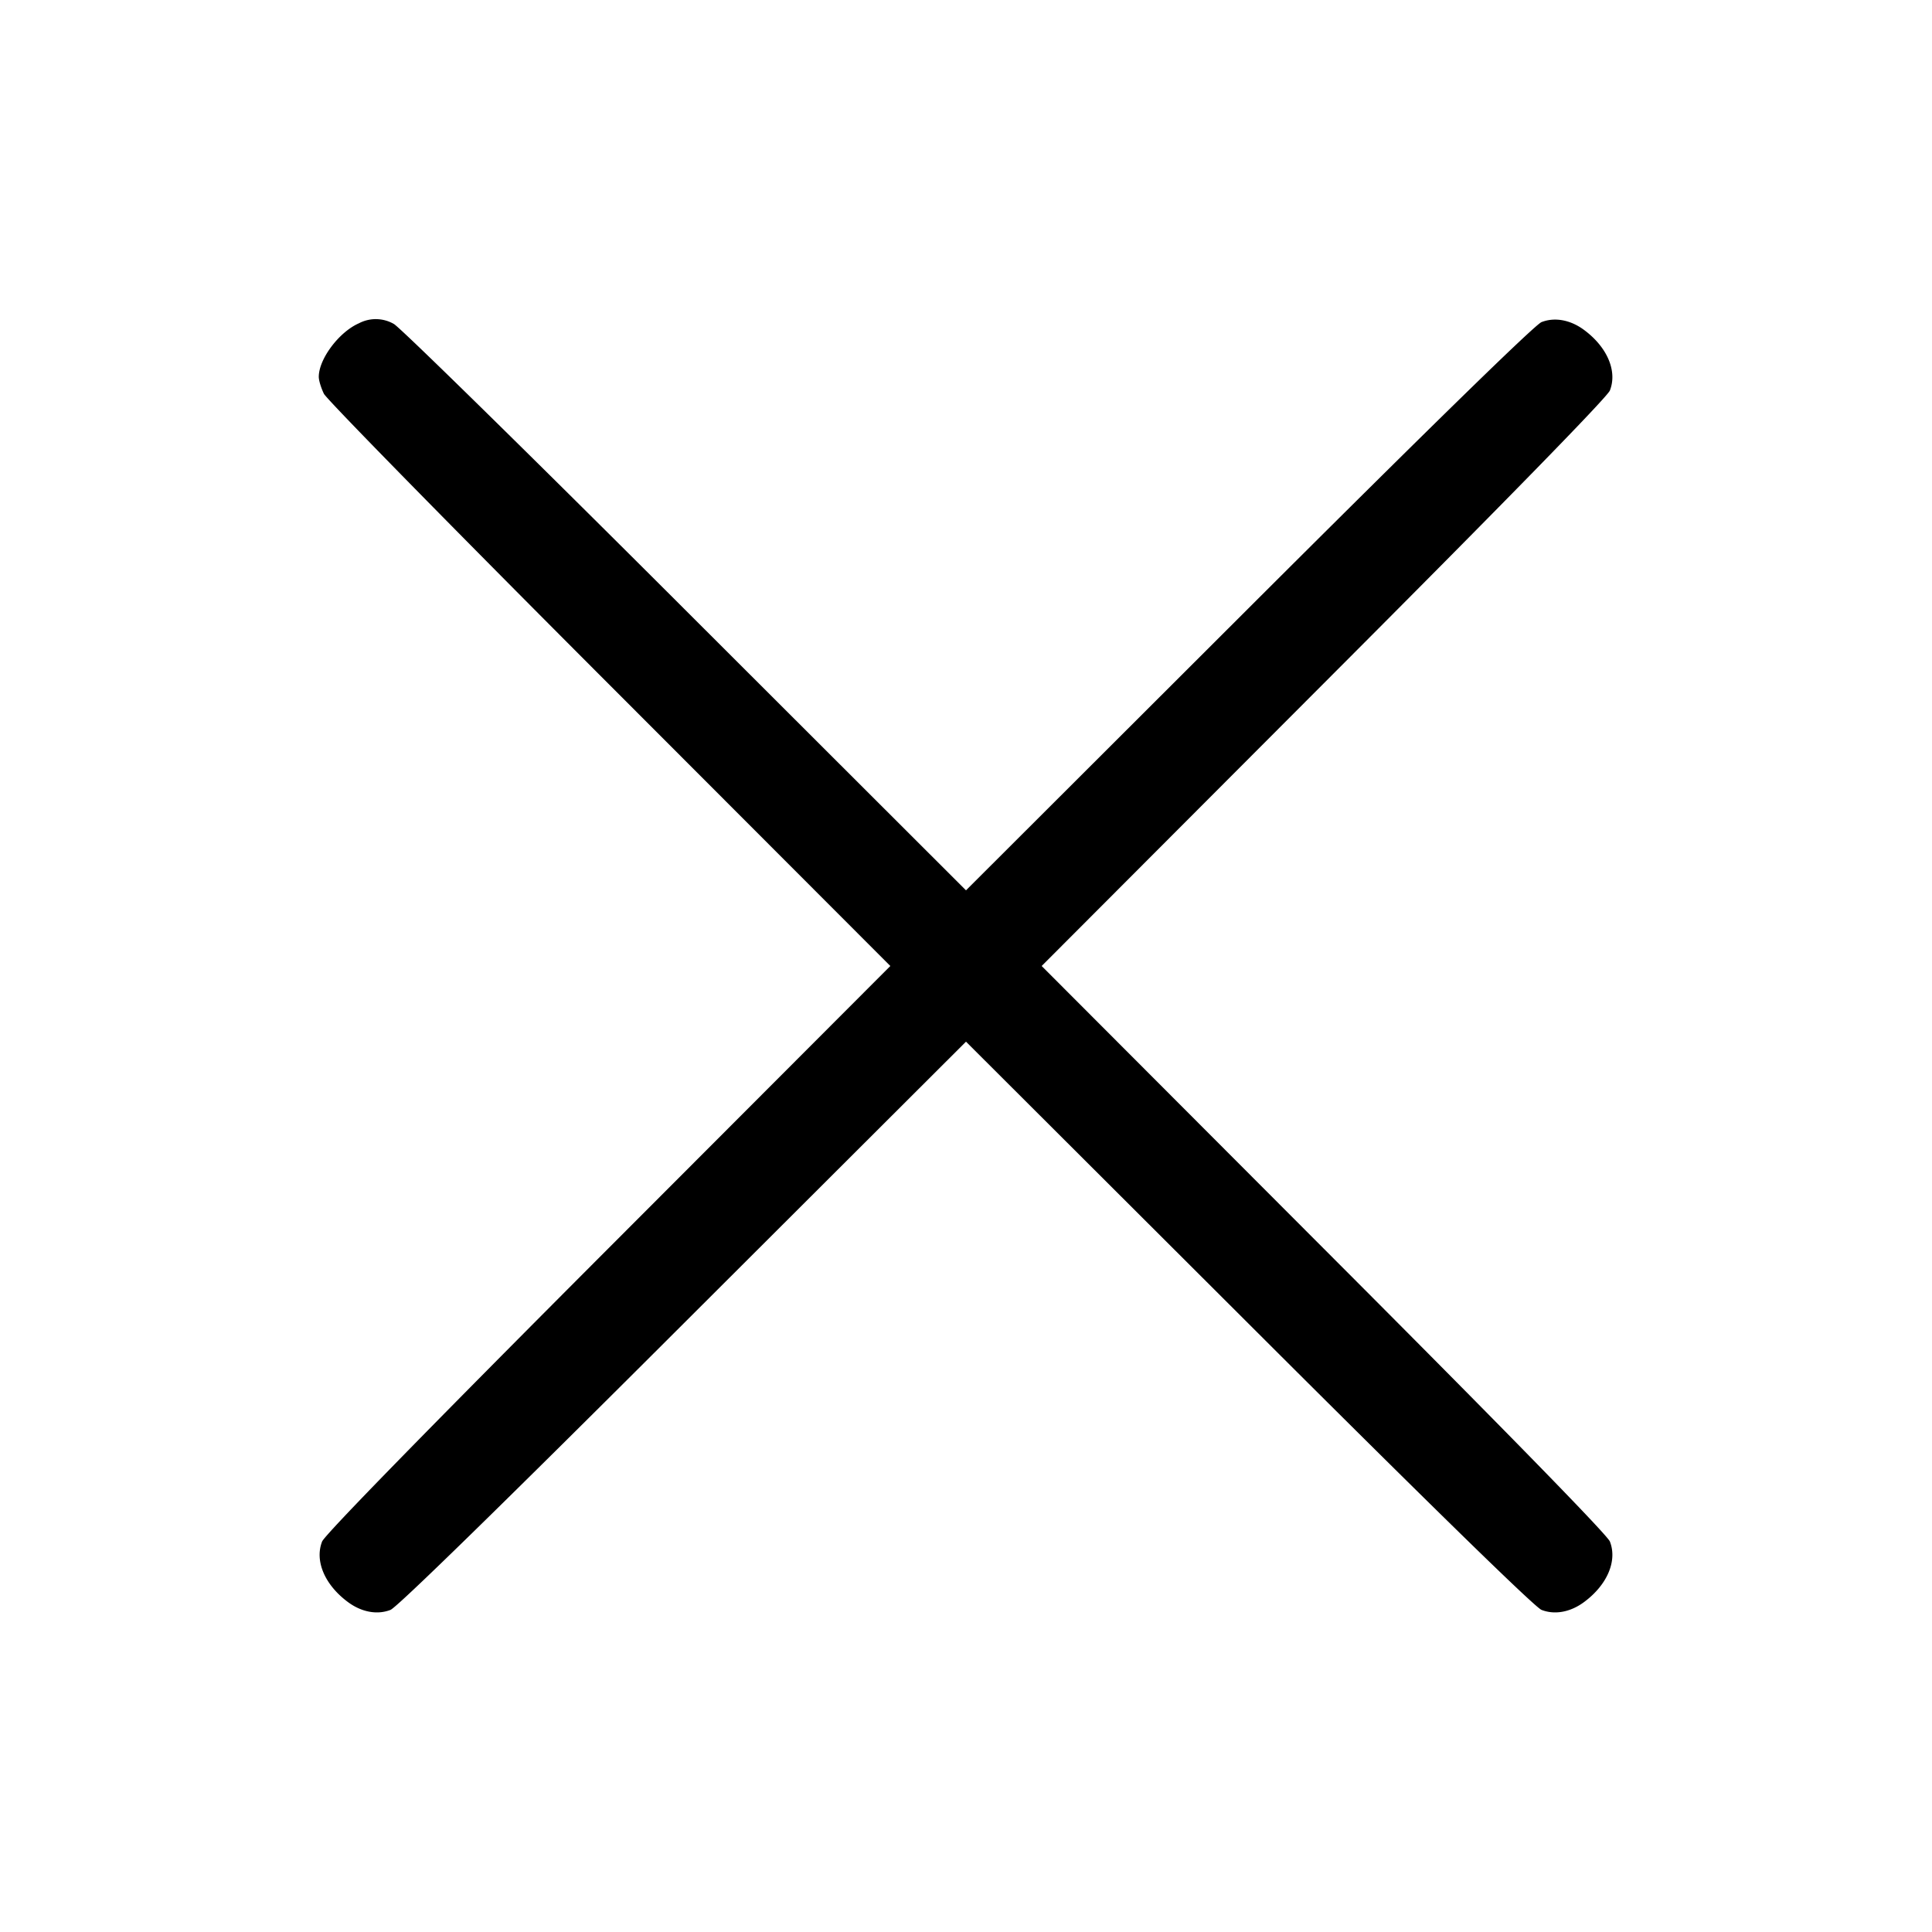 <svg xml:space="preserve" viewBox="0 0 18 18" xmlns="http://www.w3.org/2000/svg"><path d="M3.344 3.012c-.185.081-.374.332-.374.499 0 .034.022.105.048.158.026.053 1.224 1.274 2.662 2.713L8.295 9l-2.628 2.632c-1.678 1.681-2.642 2.668-2.666 2.73-.071.181.025.405.242.565.126.093.272.12.395.072.062-.024 1.049-.988 2.729-2.666L9 9.705l2.633 2.628c1.68 1.678 2.667 2.642 2.729 2.666.123.048.269.021.395-.072.217-.16.313-.384.242-.565-.024-.062-.988-1.049-2.666-2.729L9.705 9l2.628-2.633c1.678-1.68 2.642-2.667 2.666-2.729.071-.181-.025-.405-.242-.565-.126-.093-.272-.12-.395-.072-.062.024-1.049.988-2.73 2.666L9 8.295 6.382 5.68c-1.439-1.438-2.66-2.636-2.713-2.662a.338.338 0 0 0-.325-.006" fill-rule="evenodd"/></svg>